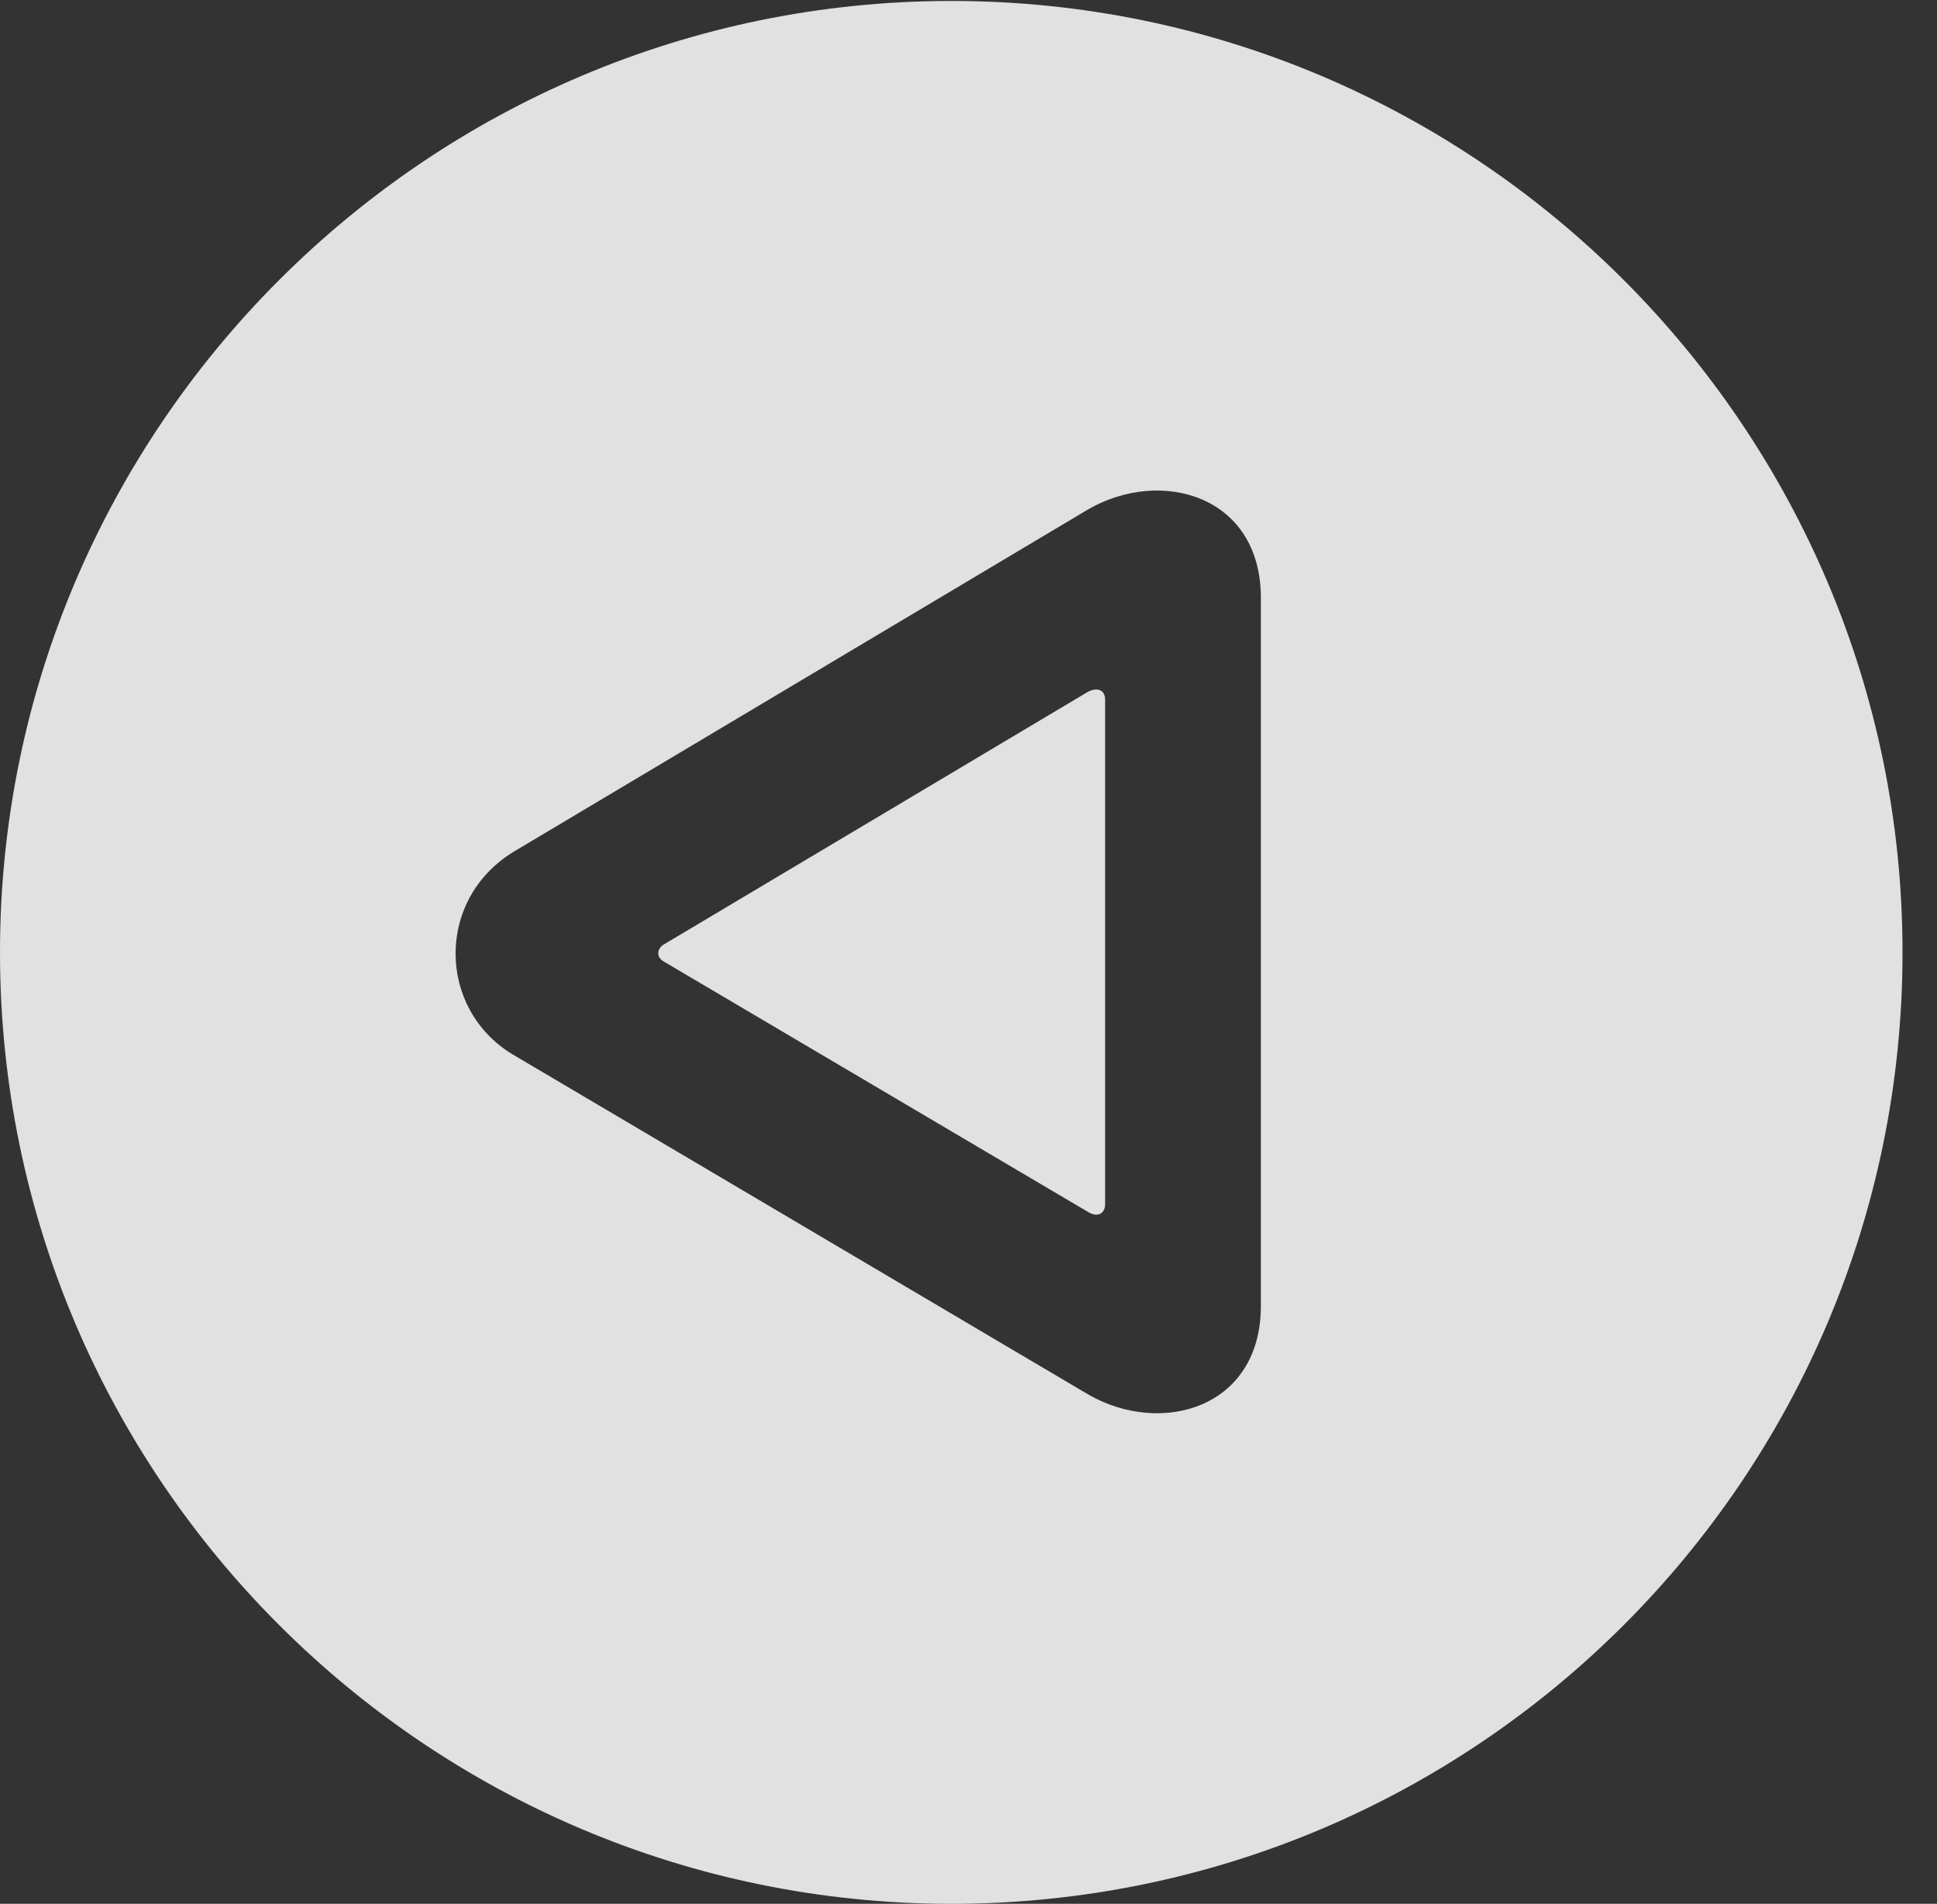 <?xml version="1.0" encoding="UTF-8"?>
<!--Generator: Apple Native CoreSVG 341-->
<!DOCTYPE svg
PUBLIC "-//W3C//DTD SVG 1.1//EN"
       "http://www.w3.org/Graphics/SVG/1.1/DTD/svg11.dtd">
<svg version="1.1" xmlns="http://www.w3.org/2000/svg" xmlns:xlink="http://www.w3.org/1999/xlink" viewBox="0 0 20.283 19.932">
 <rect x="0" y="0" width="20.283" height="19.932" fill="#333333" stroke="none"/>
 <g>
  <rect height="19.932" opacity="0" width="20.283" x="0" y="0"/>
  <path d="M19.922 9.971C19.922 15.469 15.459 19.932 9.961 19.932C4.473 19.932 0 15.469 0 9.971C0 4.482 4.473 0.01 9.961 0.01C15.459 0.01 19.922 4.482 19.922 9.971ZM11.396 5.332L5.381 8.916C4.561 9.414 4.58 10.557 5.361 11.035L11.396 14.6C12.158 15.039 13.203 14.746 13.203 13.672L13.203 6.26C13.203 5.186 12.158 4.893 11.396 5.332ZM11.572 7.324L11.572 12.607C11.572 12.705 11.494 12.754 11.387 12.685L6.953 10.068C6.865 10.02 6.885 9.932 6.943 9.893L11.387 7.246C11.494 7.188 11.572 7.227 11.572 7.324Z" fill="white" fill-opacity="0.85"/>
 </g>
</svg>
